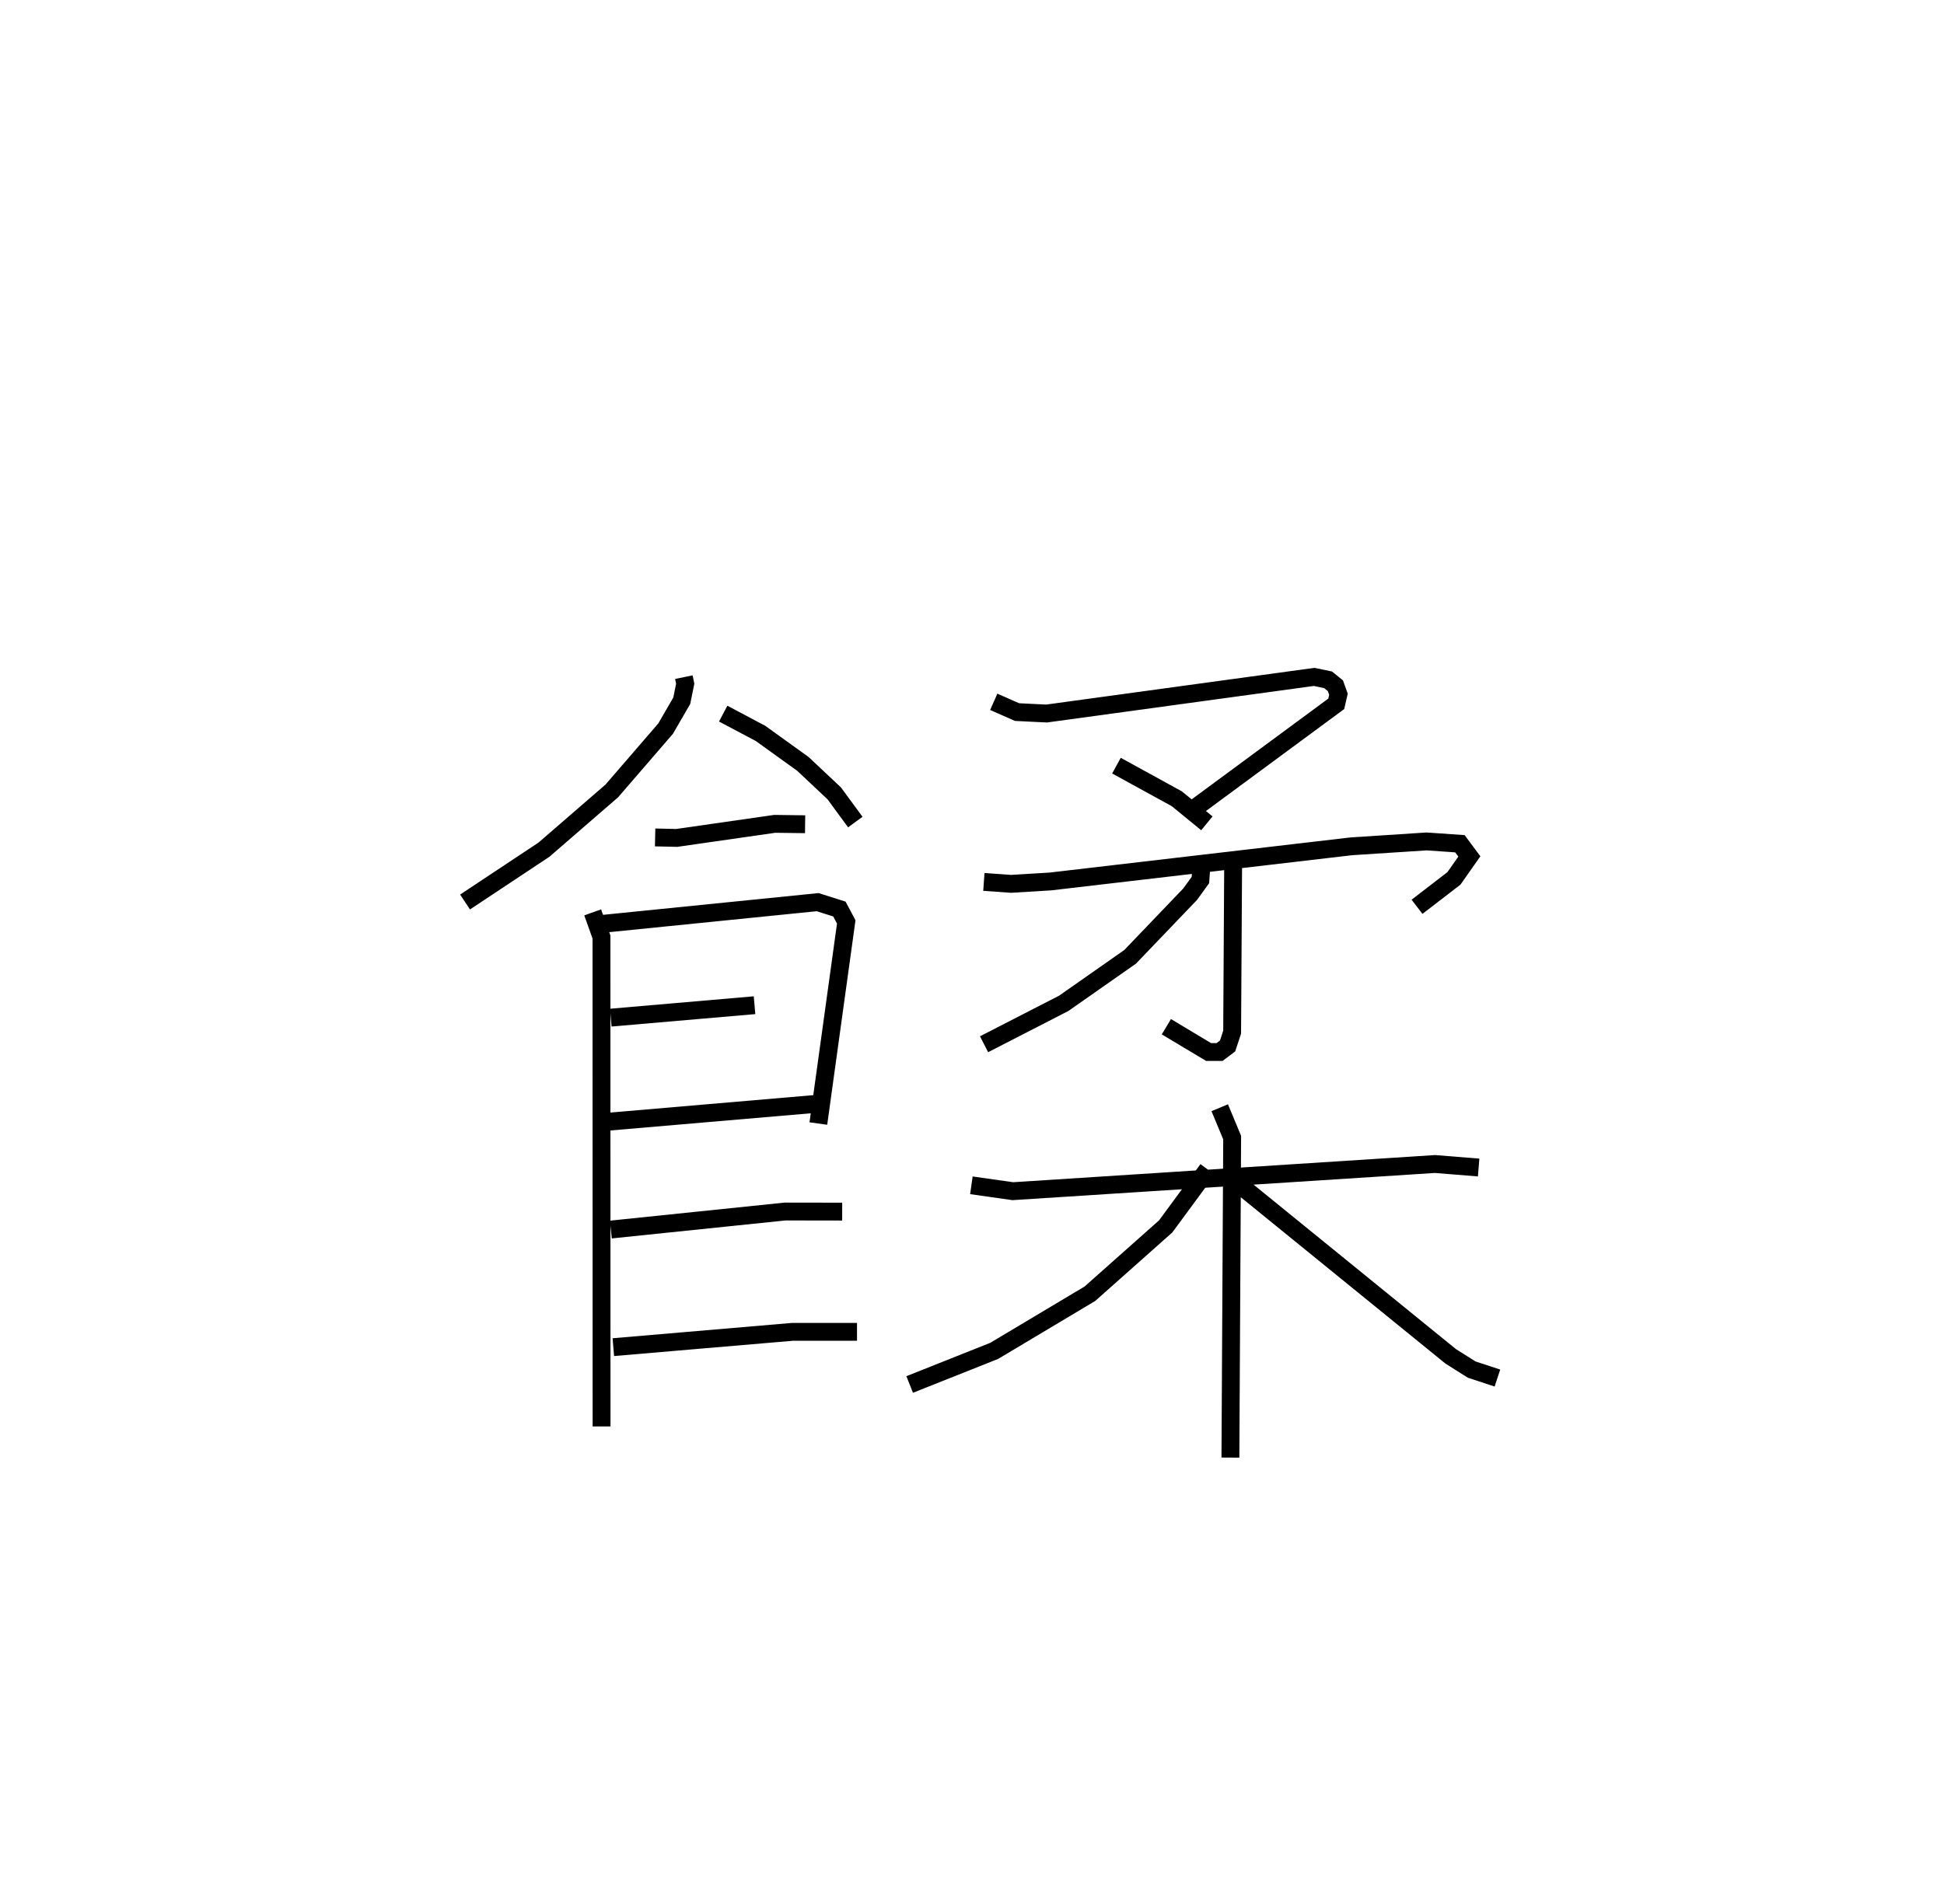 <?xml version="1.0" encoding="utf-8" ?>
<svg baseProfile="full" height="106.617" version="1.1" width="108.839" xmlns="http://www.w3.org/2000/svg" xmlns:ev="http://www.w3.org/2001/xml-events" xmlns:xlink="http://www.w3.org/1999/xlink"><defs /><rect fill="white" height="106.617" width="108.839" x="0" y="0" /><path d="M25,25 m0.0,0.0 m13.288,12.919 l0.075,0.368 -0.194,0.954 l-0.903,1.559 -3.014,3.491 l-3.797,3.288 -4.418,2.931 m14.453,-10.549 l2.089,1.108 2.371,1.706 l1.761,1.656 1.175,1.603 m-11.207,0.86 l1.211,0.027 5.484,-0.788 l1.702,0.022 m-11.893,4.936 l0.492,1.379 0.005,27.406 m0.112,-28.148 l11.985,-1.21 1.219,0.386 l0.383,0.719 -1.561,11.292 m-11.622,-5.93 l8.048,-0.696 m-8.131,6.518 l11.653,-1 m-11.565,7.044 l9.75,-1.009 3.201,0.005 m-12.813,7.59 l10.024,-0.857 3.619,-0.001 m7.656,-35.279 l1.305,0.575 1.651,0.081 l14.981,-2.051 0.78,0.162 l0.411,0.333 0.17,0.475 l-0.123,0.537 -7.821,5.769 m-4.485,-2.307 l3.376,1.853 1.686,1.377 m-12.485,3.281 l1.528,0.108 2.196,-0.133 l16.844,-1.968 4.215,-0.274 l1.869,0.129 0.529,0.712 l-0.864,1.229 -2.066,1.59 m-10.293,-2.749 l-0.058,9.769 -0.254,0.773 l-0.45,0.339 -0.615,0 l-2.363,-1.417 m1.967,-9.091 l-0.061,0.875 -0.575,0.795 l-3.359,3.507 -3.721,2.606 l-4.458,2.29 m-0.71,7.899 l2.321,0.329 23.637,-1.522 l2.442,0.197 m-14.496,-3.348 l0.696,1.674 -0.098,17.917 m-1.274,-16.137 l-2.351,3.192 -4.243,3.77 l-5.359,3.2 -4.73,1.881 m18.089,-11.494 l12.204,9.921 1.175,0.74 l1.438,0.473 " fill="none" stroke="black" stroke-width="1" /></svg>